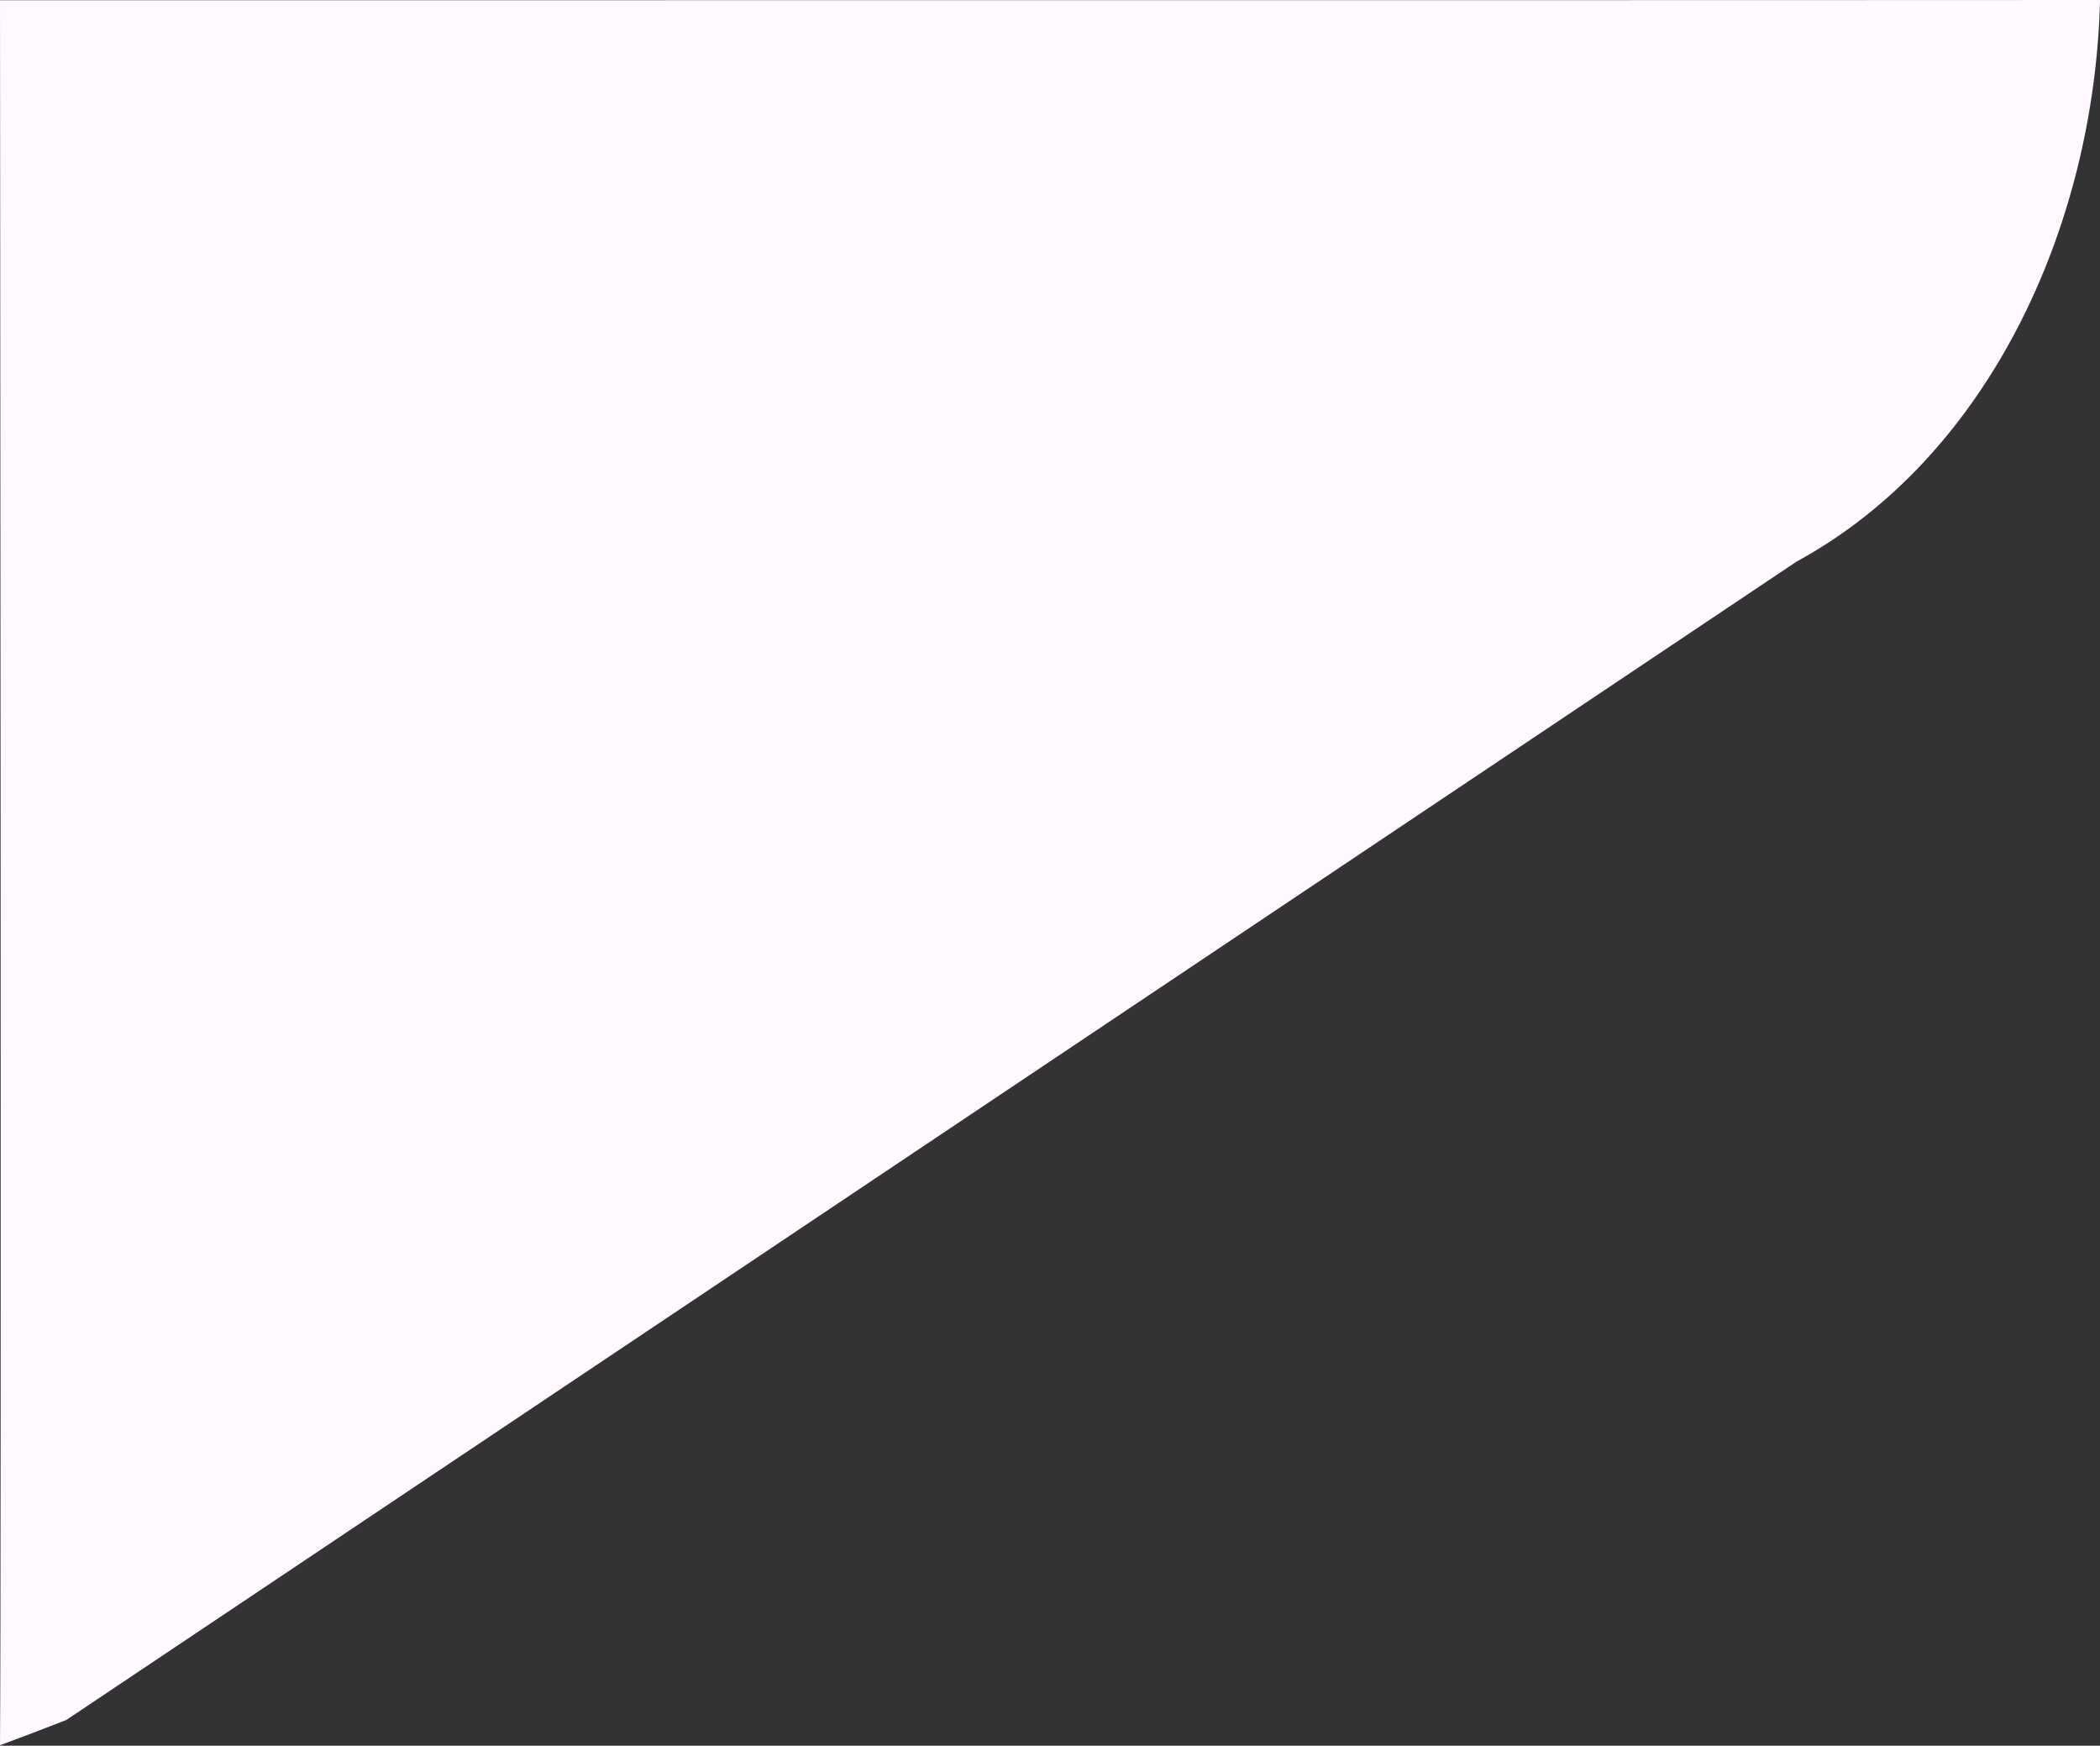<svg xmlns="http://www.w3.org/2000/svg" viewBox="0 0 609.15 506.25"><rect x="0" y="0" width="609.15" height="506.25" fill="#333333" stroke="none"/><defs><style>.cls-1{fill:#fff9ff;}</style></defs><g id="Layer_2" data-name="Layer 2"><g id="Splash"><g id="Base"><g id="base-2" data-name="base"><path class="cls-1" d="M609.13,0C583.6.07,0,.06,0,.06S.45,450,0,506.21c0,.14,0-.1.12-.15q9.34-3.45,19.13-7.29L521.16,162.84c55.47-30.21,86.33-96.76,88-162.75C609.16-.07,609,0,609.13,0Z"/></g></g></g></g></svg>